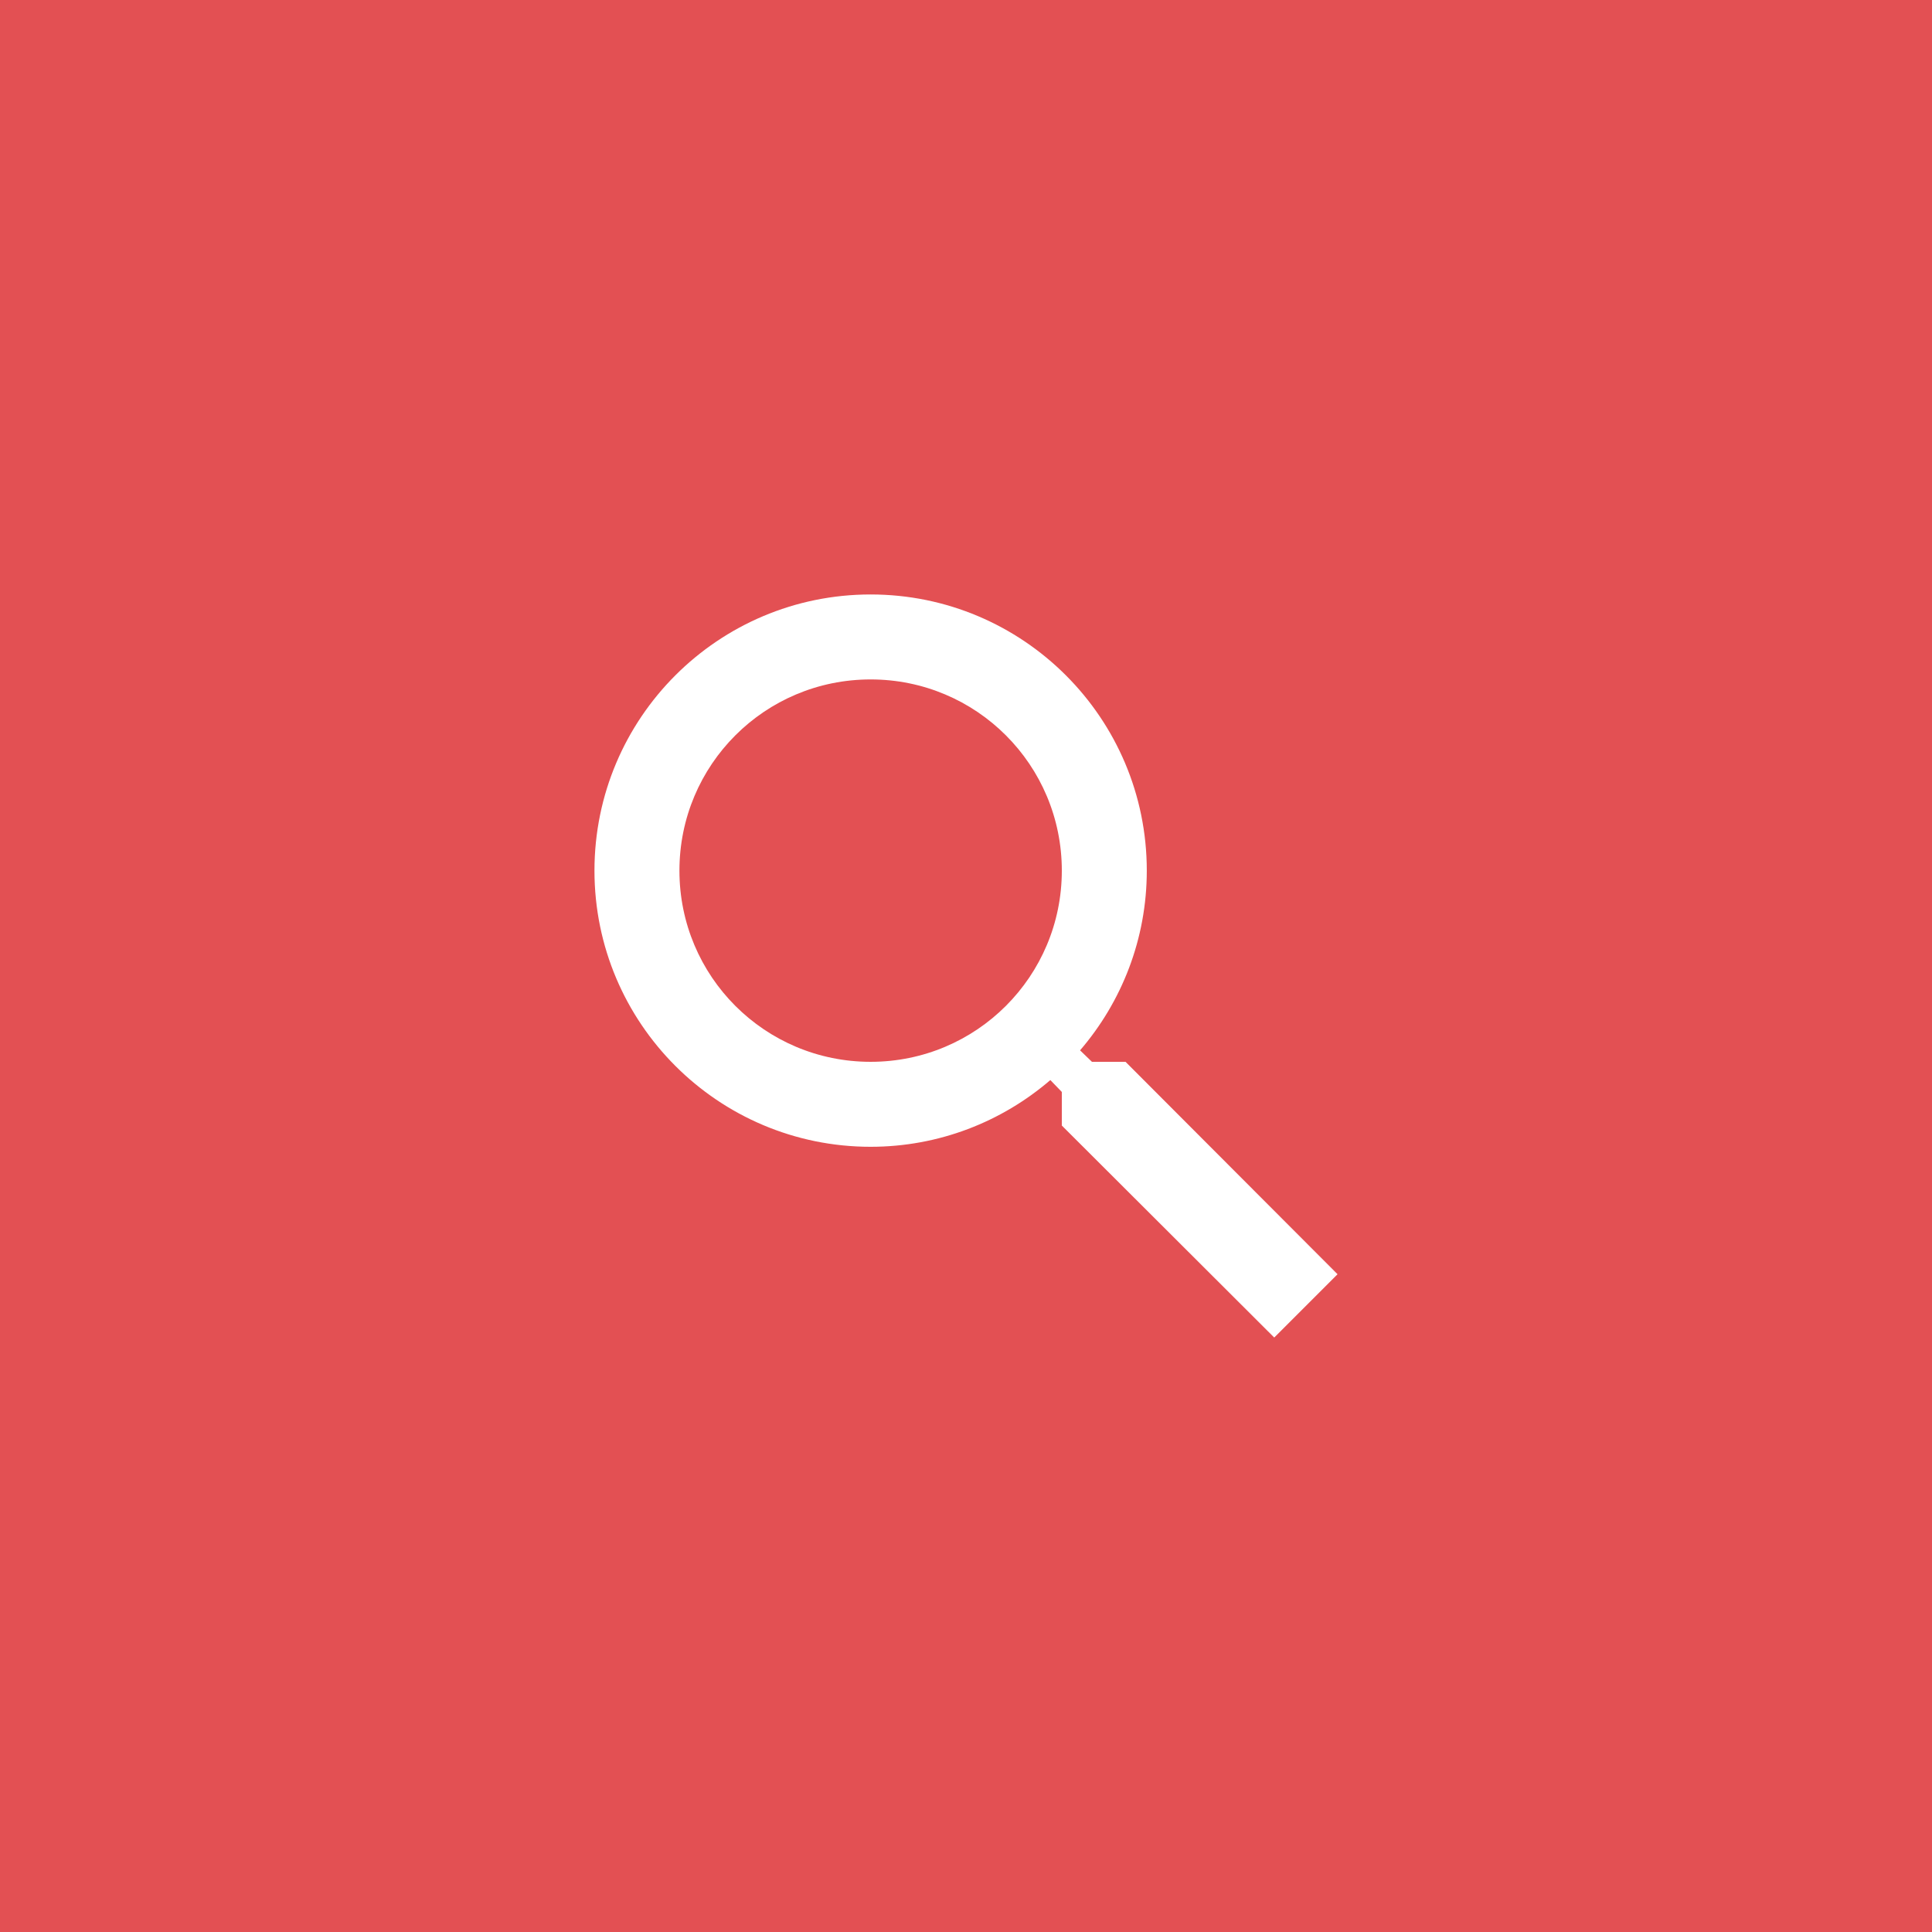 <svg width="52" height="52" viewBox="0 0 52 52" fill="none" xmlns="http://www.w3.org/2000/svg">
<rect width="52" height="52" fill="#E35053"/>
<path d="M30.294 28.579H29.39L29.07 28.27C30.191 26.966 30.866 25.274 30.866 23.433C30.866 19.328 27.538 16 23.433 16C19.328 16 16 19.328 16 23.433C16 27.538 19.328 30.866 23.433 30.866C25.274 30.866 26.966 30.191 28.27 29.07L28.579 29.39V30.294L34.296 36L36 34.296L30.294 28.579ZM23.433 28.579C20.585 28.579 18.287 26.28 18.287 23.433C18.287 20.585 20.585 18.287 23.433 18.287C26.28 18.287 28.579 20.585 28.579 23.433C28.579 26.28 26.28 28.579 23.433 28.579Z" fill="white"/>
</svg>
